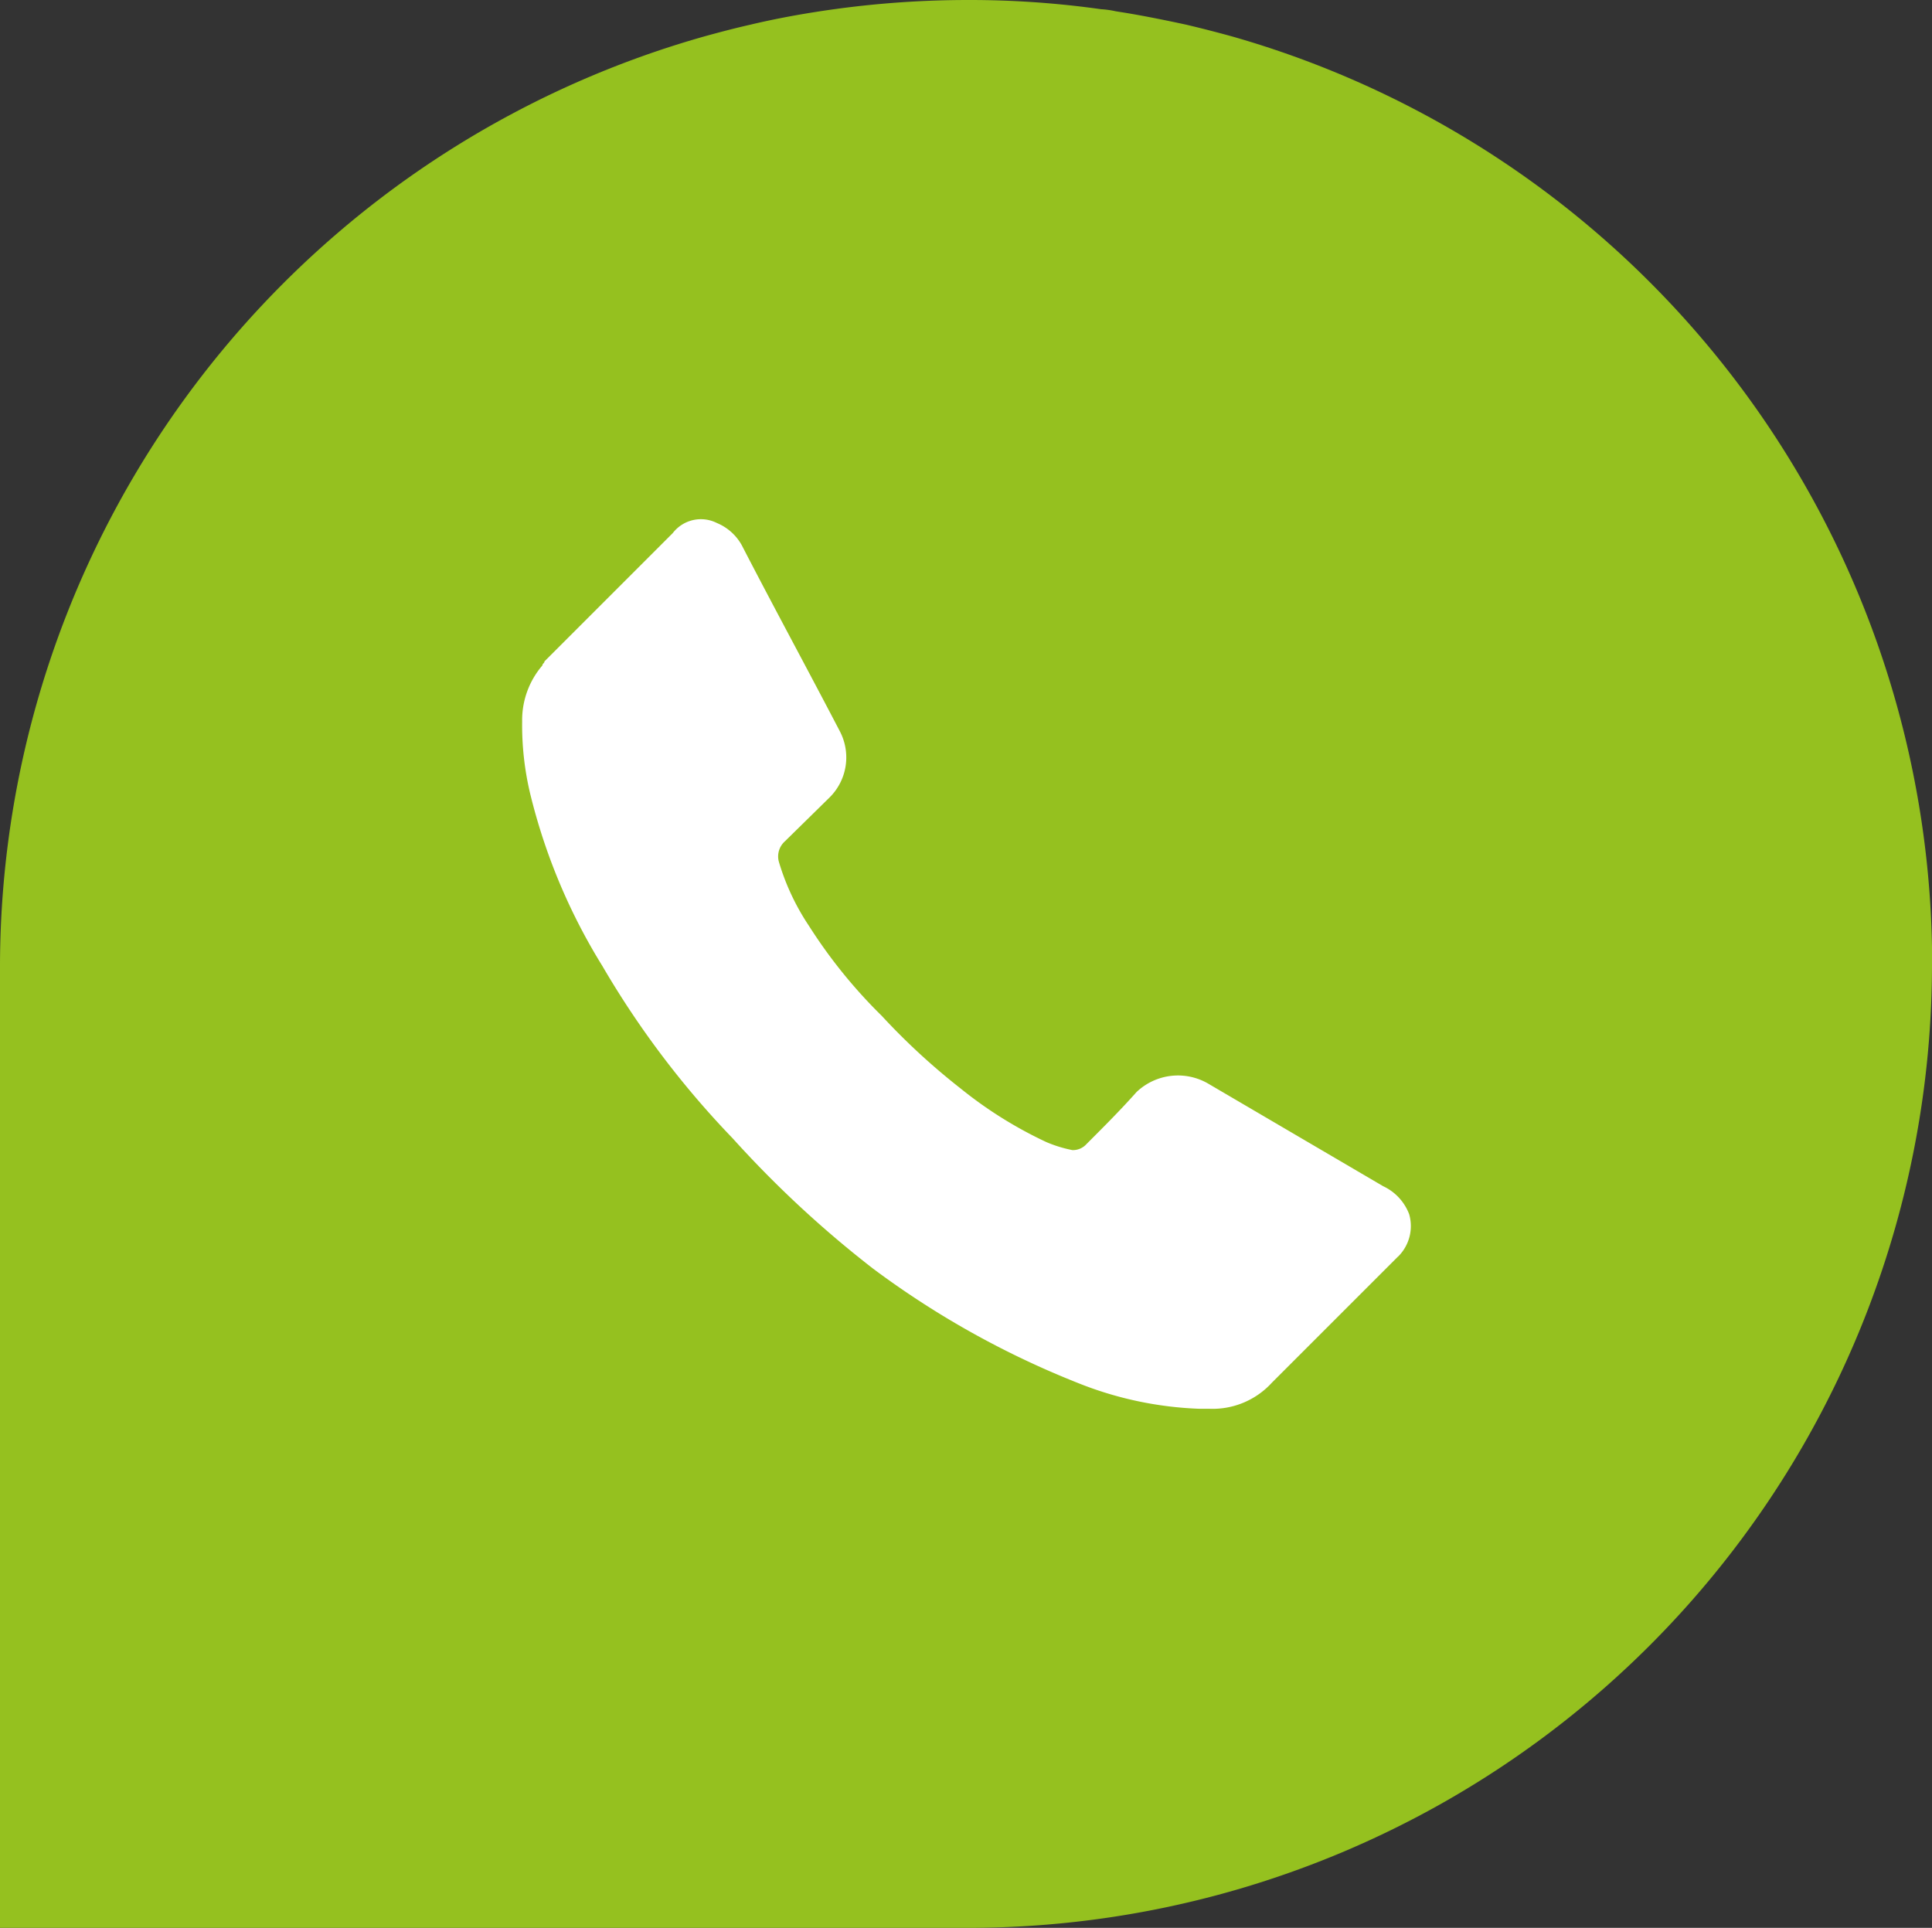 <svg xmlns="http://www.w3.org/2000/svg" width="38.118" height="38.039" viewBox="0 0 38.118 38.039">
  <rect x="0" y="0" width="38.118" height="38.039" fill="#333333" stroke="none"/>
  <g id="Layer_2" data-name="Layer 2" transform="translate(0 0)">
    <g id="Layer_1" data-name="Layer 1" transform="translate(0 0)">
      <path id="Path_617" data-name="Path 617" d="M38.118,19.02A19.02,19.02,0,0,1,19.1,38.039H0V19.1A19.087,19.087,0,0,1,13.891.72c.3-.083.6-.162.913-.233.4-.095.826-.178,1.25-.245A19.328,19.328,0,0,1,19.1,0a18.585,18.585,0,0,1,2.626.182,1.761,1.761,0,0,1,.285.04l.2.032C22.606.32,23,.4,23.4.486c.3.071.609.15.909.233a19.031,19.031,0,0,1,13.812,18.3Z" transform="translate(0 0)" fill="#95c11f" fill-rule="evenodd"/>
      <path id="Path_618" data-name="Path 618" d="M43.339,40.457l-1.582,1.582-.909.909a1.582,1.582,0,0,1-1.226.514h-.2a7.118,7.118,0,0,1-2.412-.514,17.557,17.557,0,0,1-4.033-2.254,21.317,21.317,0,0,1-2.768-2.57,17.877,17.877,0,0,1-2.57-3.4,11.708,11.708,0,0,1-1.424-3.4,5.821,5.821,0,0,1-.158-1.423,1.657,1.657,0,0,1,.4-1.107c0-.04.04-.04.04-.079l2.531-2.531a.7.7,0,0,1,.87-.2,1,1,0,0,1,.49.435c.633,1.226,1.3,2.452,1.938,3.677a1.111,1.111,0,0,1-.2,1.3l-.886.87a.4.4,0,0,0-.119.4,4.642,4.642,0,0,0,.593,1.265,10.04,10.04,0,0,0,1.439,1.779A13.159,13.159,0,0,0,34.7,37.136,8.244,8.244,0,0,0,36.4,38.2a2.559,2.559,0,0,0,.514.158.36.36,0,0,0,.277-.119c.356-.356.672-.672.989-1.028a1.186,1.186,0,0,1,1.424-.158l3.44,2.017a1,1,0,0,1,.514.554.846.846,0,0,1-.214.83Z" transform="translate(-15.755 -15.665)" fill="#fff"/>
    </g>
  </g>
</svg>
